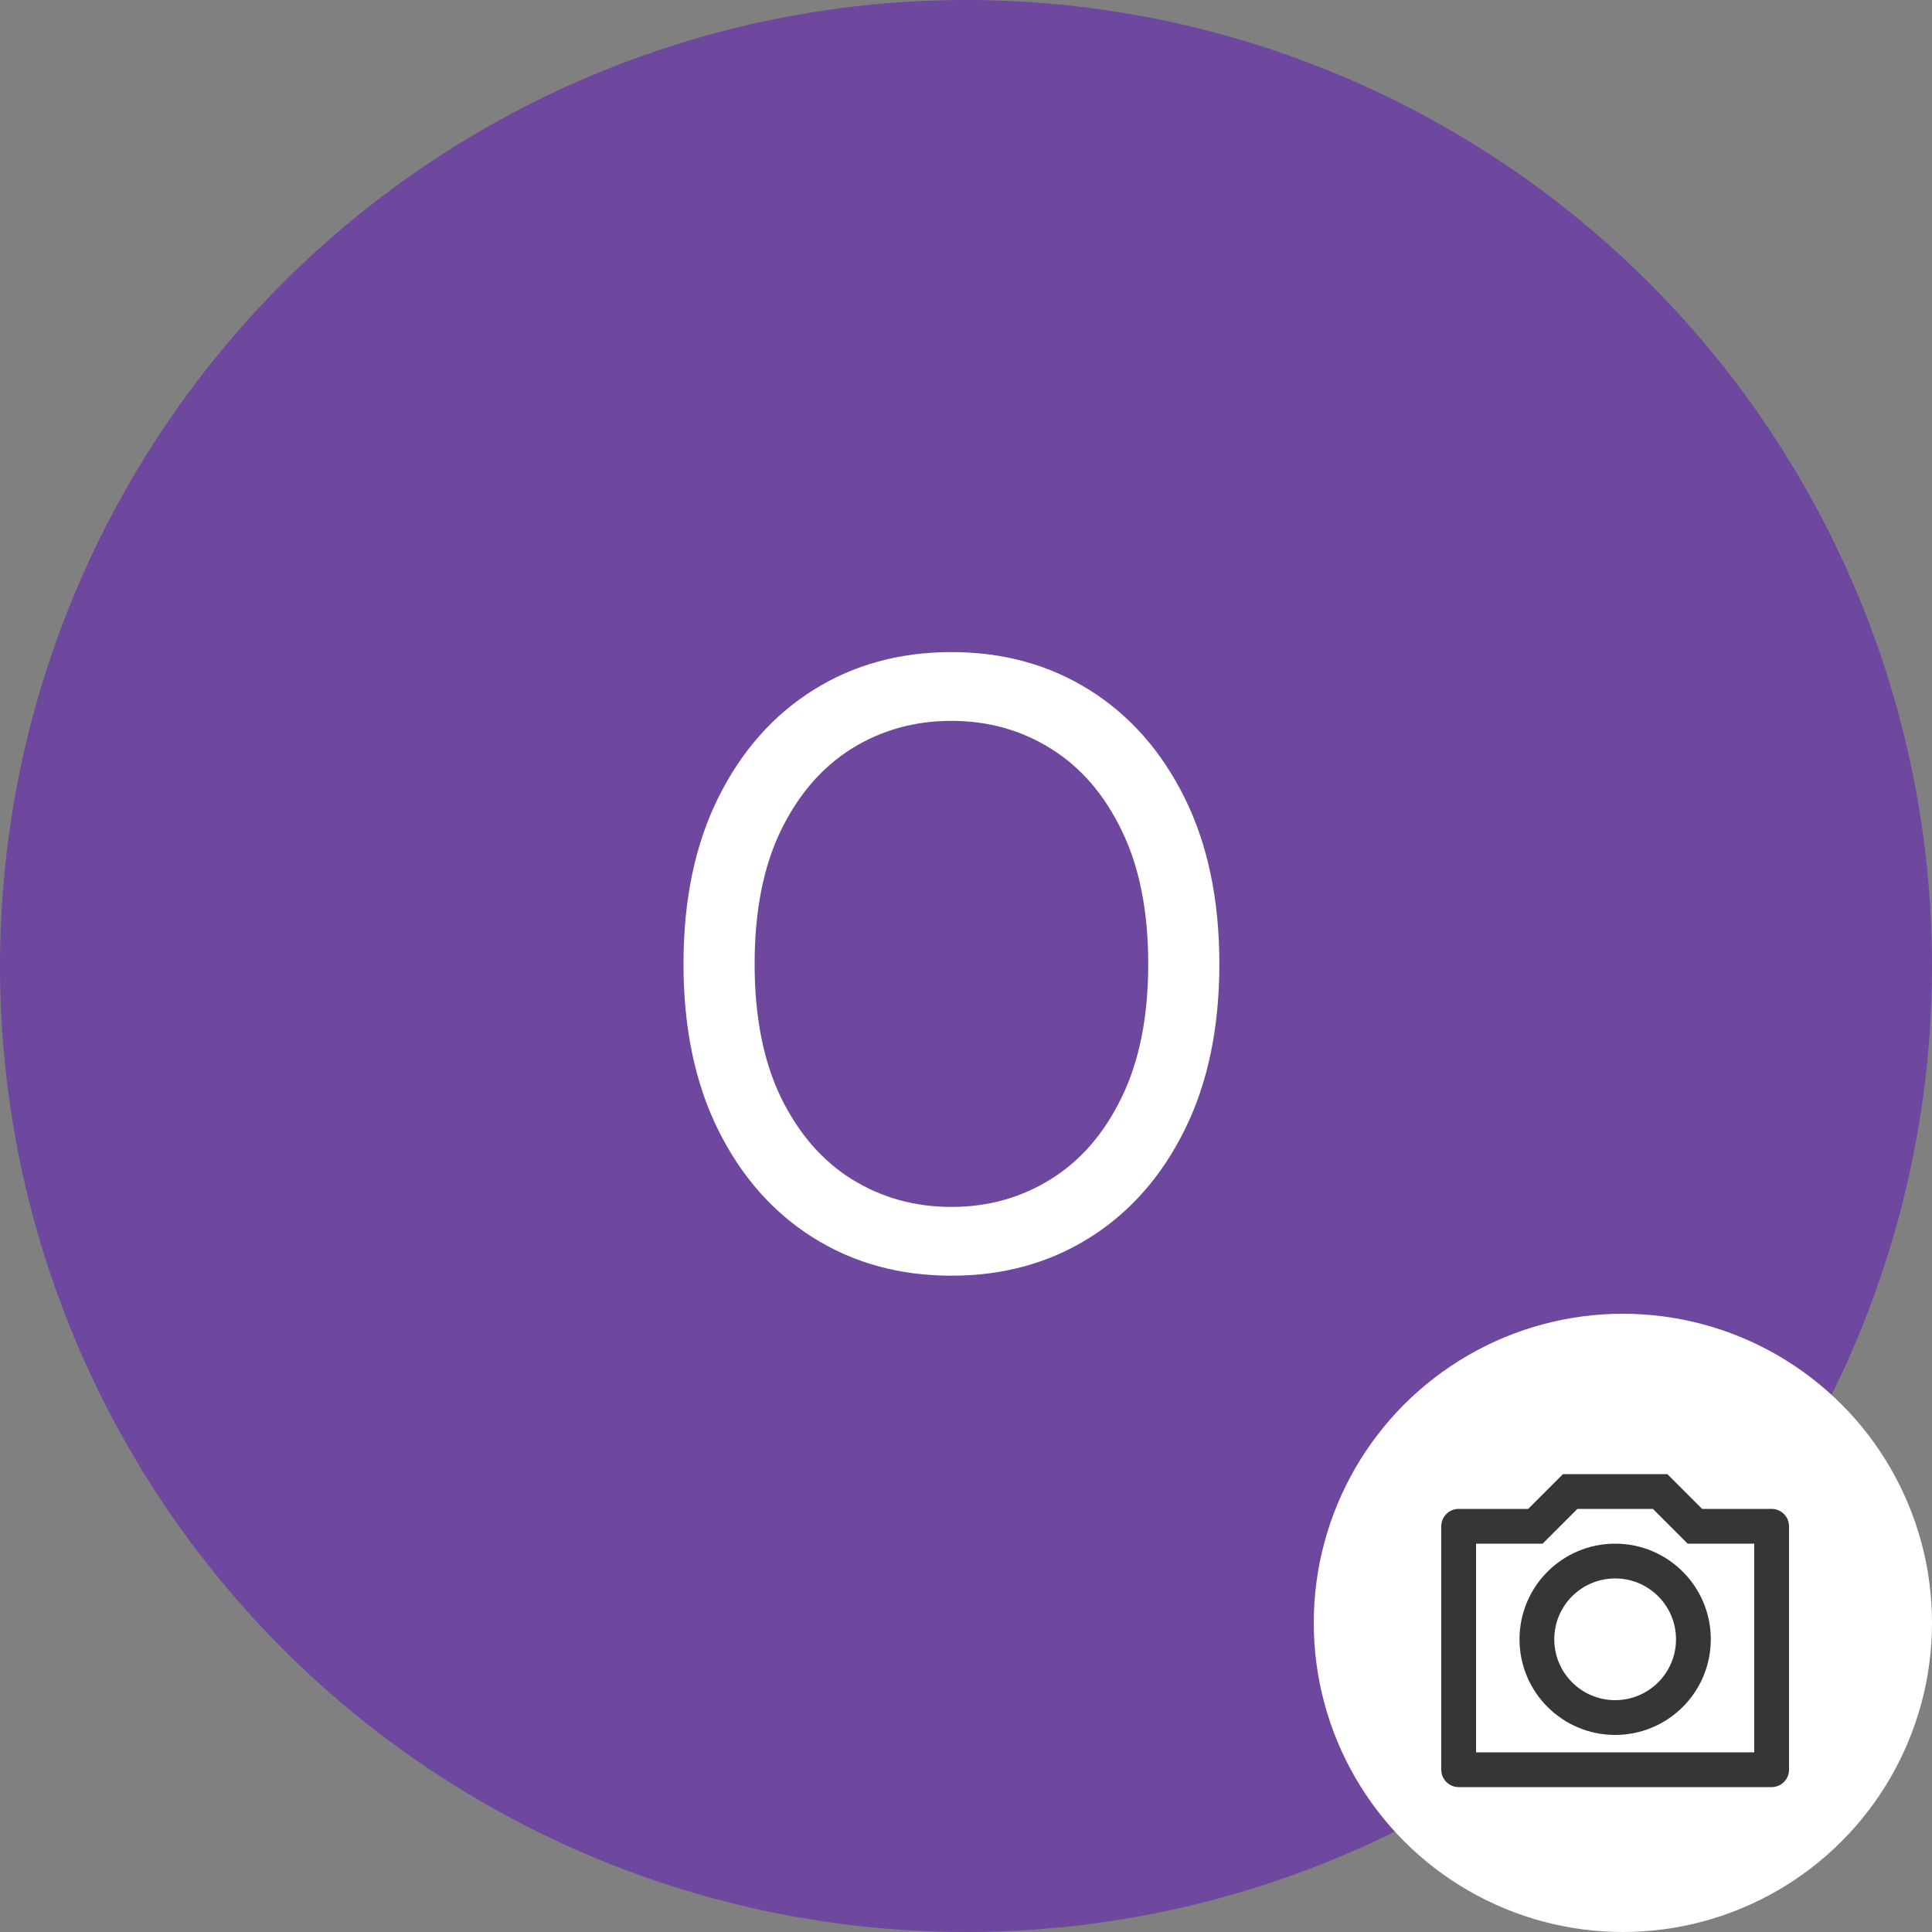<svg width="125" height="125" viewBox="0 0 125 125" fill="none" xmlns="http://www.w3.org/2000/svg">
<rect x="0" y="0" width="125" height="125" fill="#808080" stroke="none"/>
<circle cx="62.5" cy="62.5" r="62.5" fill="#6E479F"/>
<path d="M78.892 62.364C78.892 66.506 78.144 70.085 76.648 73.102C75.153 76.119 73.101 78.446 70.493 80.082C67.885 81.719 64.906 82.537 61.557 82.537C58.207 82.537 55.229 81.719 52.621 80.082C50.013 78.446 47.961 76.119 46.465 73.102C44.969 70.085 44.222 66.506 44.222 62.364C44.222 58.222 44.969 54.642 46.465 51.625C47.961 48.608 50.013 46.281 52.621 44.645C55.229 43.008 58.207 42.19 61.557 42.19C64.906 42.19 67.885 43.008 70.493 44.645C73.101 46.281 75.153 48.608 76.648 51.625C78.144 54.642 78.892 58.222 78.892 62.364ZM74.29 62.364C74.29 58.963 73.721 56.093 72.583 53.754C71.458 51.414 69.93 49.644 68 48.442C66.082 47.24 63.935 46.639 61.557 46.639C59.179 46.639 57.025 47.24 55.094 48.442C53.177 49.644 51.649 51.414 50.511 53.754C49.386 56.093 48.824 58.963 48.824 62.364C48.824 65.764 49.386 68.634 50.511 70.974C51.649 73.313 53.177 75.084 55.094 76.285C57.025 77.487 59.179 78.088 61.557 78.088C63.935 78.088 66.082 77.487 68 76.285C69.93 75.084 71.458 73.313 72.583 70.974C73.721 68.634 74.29 65.764 74.29 62.364Z" fill="white"/>
<circle cx="105" cy="105" r="20" fill="white"/>
<path d="M102.057 97.625L99.807 99.875H95.5V113.375H113.5V99.875H109.193L106.943 97.625H102.057ZM101.125 95.375H107.875L110.125 97.625H114.625C115.246 97.625 115.75 98.129 115.75 98.75V114.5C115.75 115.121 115.246 115.625 114.625 115.625H94.375C93.754 115.625 93.25 115.121 93.25 114.5V98.75C93.25 98.129 93.754 97.625 94.375 97.625H98.875L101.125 95.375ZM104.5 112.25C101.083 112.25 98.312 109.48 98.312 106.062C98.312 102.645 101.083 99.875 104.5 99.875C107.917 99.875 110.688 102.645 110.688 106.062C110.688 109.48 107.917 112.25 104.5 112.25ZM104.5 110C106.675 110 108.438 108.237 108.438 106.062C108.438 103.888 106.675 102.125 104.5 102.125C102.325 102.125 100.562 103.888 100.562 106.062C100.562 108.237 102.325 110 104.5 110Z" fill="#363636"/>
</svg>
